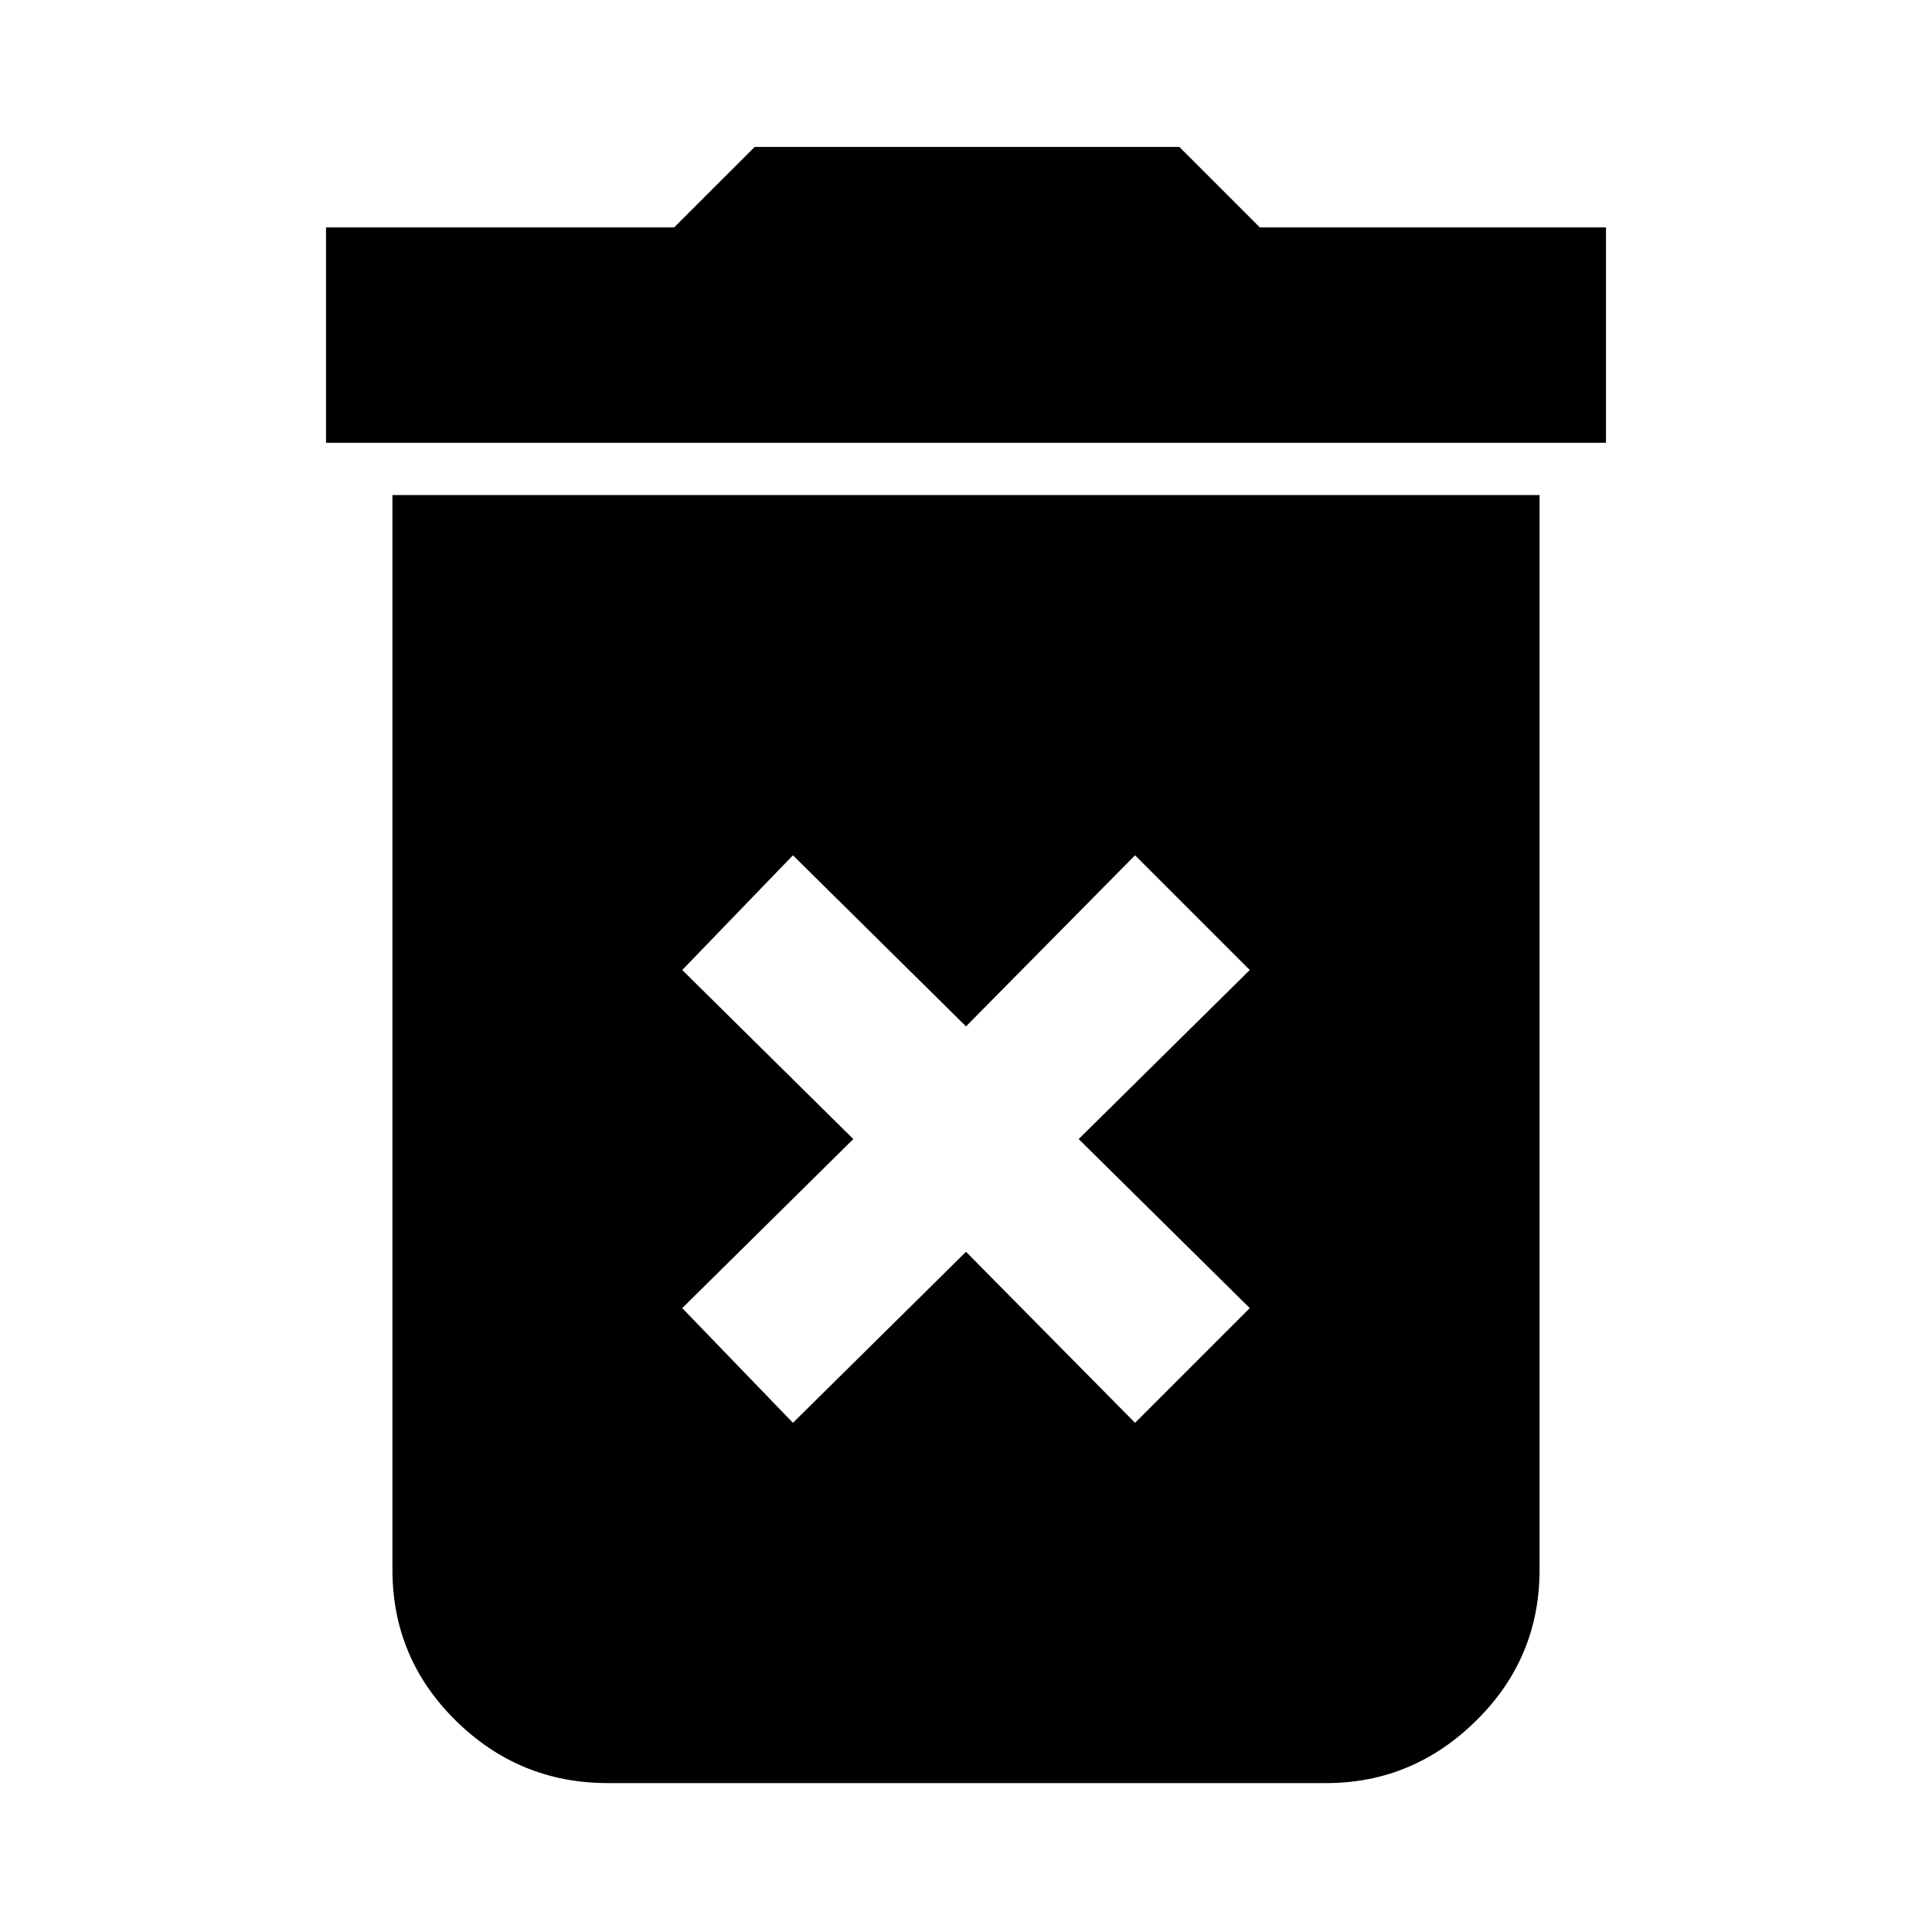 <svg xmlns="http://www.w3.org/2000/svg" height="40" width="40"><path d="M16.417 29.458 20 25.917 23.5 29.458 25.875 27.083 22.333 23.583 25.875 20.083 23.5 17.708 20 21.25 16.417 17.708 14.125 20.083 17.667 23.583 14.125 27.083ZM6.75 9.167V4.708H13.958L15.625 3.042H24.417L26.083 4.708H33.25V9.167ZM12.583 36.917Q10.75 36.917 9.438 35.625Q8.125 34.333 8.125 32.5V10.25H31.875V32.5Q31.875 34.333 30.562 35.625Q29.25 36.917 27.458 36.917Z"/></svg>